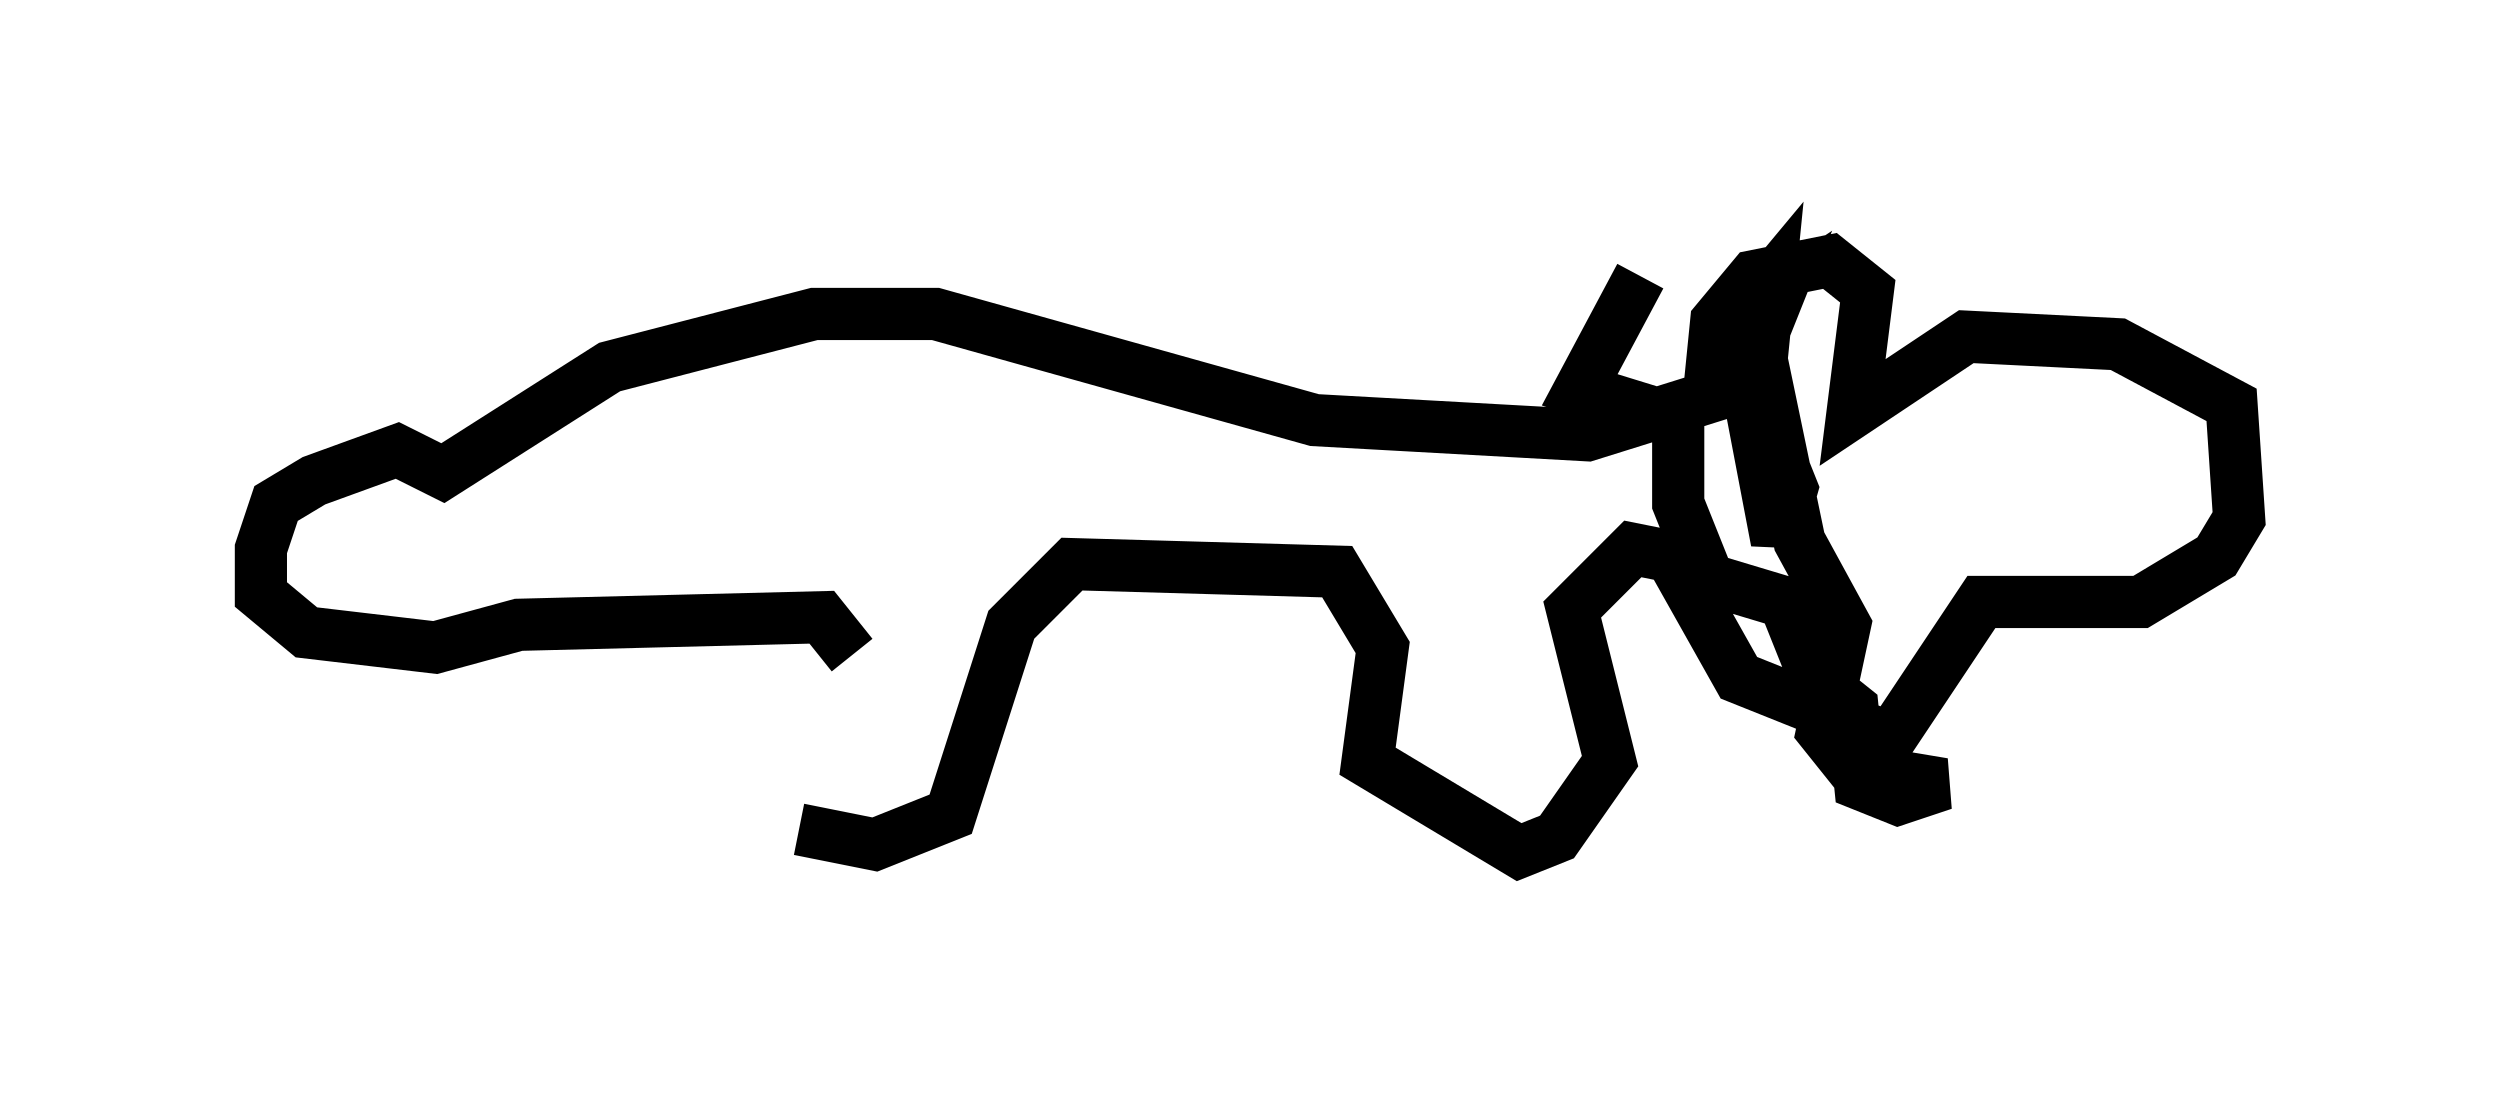 <?xml version="1.0" encoding="utf-8" ?>
<svg baseProfile="full" height="21.33" version="1.1" width="47.911" xmlns="http://www.w3.org/2000/svg" xmlns:ev="http://www.w3.org/2001/xml-events" xmlns:xlink="http://www.w3.org/1999/xlink"><defs /><rect fill="white" height="21.33" width="47.911" x="0" y="0" /><path d="M15.313, 12.989 m0.0, 2.905 l1.453, 0.291 1.453, -0.581 l1.162, -3.631 1.162, -1.162 l5.084, 0.145 0.872, 1.453 l-0.291, 2.179 2.905, 1.743 l0.726, -0.291 1.017, -1.453 l-0.726, -2.905 1.162, -1.162 l0.726, 0.145 1.307, 2.324 l2.905, 1.162 1.743, -2.615 l3.05, 0.0 1.453, -0.872 l0.436, -0.726 -0.145, -2.179 l-2.179, -1.162 -2.905, -0.145 l-2.179, 1.453 0.291, -2.324 l-0.726, -0.581 -1.453, 0.291 l-0.726, 0.872 -0.145, 1.453 l-2.324, 0.726 -5.229, -0.291 l-7.263, -2.034 -2.324, 0.0 l-3.922, 1.017 -3.196, 2.034 l-0.872, -0.436 -1.598, 0.581 l-0.726, 0.436 -0.291, 0.872 l0.0, 0.872 0.872, 0.726 l2.469, 0.291 1.598, -0.436 l5.81, -0.145 0.581, 0.726 m15.106, -7.263 l-1.162, 2.179 1.888, 0.581 l0.0, 1.598 0.581, 1.453 l1.453, 0.436 0.581, 1.453 l0.726, 0.581 0.145, 1.453 l0.726, 0.291 0.872, -0.291 l-1.743, -0.291 -0.581, -0.726 l0.436, -2.034 -0.872, -1.598 l-0.726, -3.486 0.145, -1.453 l-0.726, 0.872 0.872, -0.581 l-0.581, 1.453 0.872, 2.179 l-0.291, 1.017 -0.581, -3.05 l0.436, -1.307 " fill="none" stroke="black" stroke-width="1" /></svg>